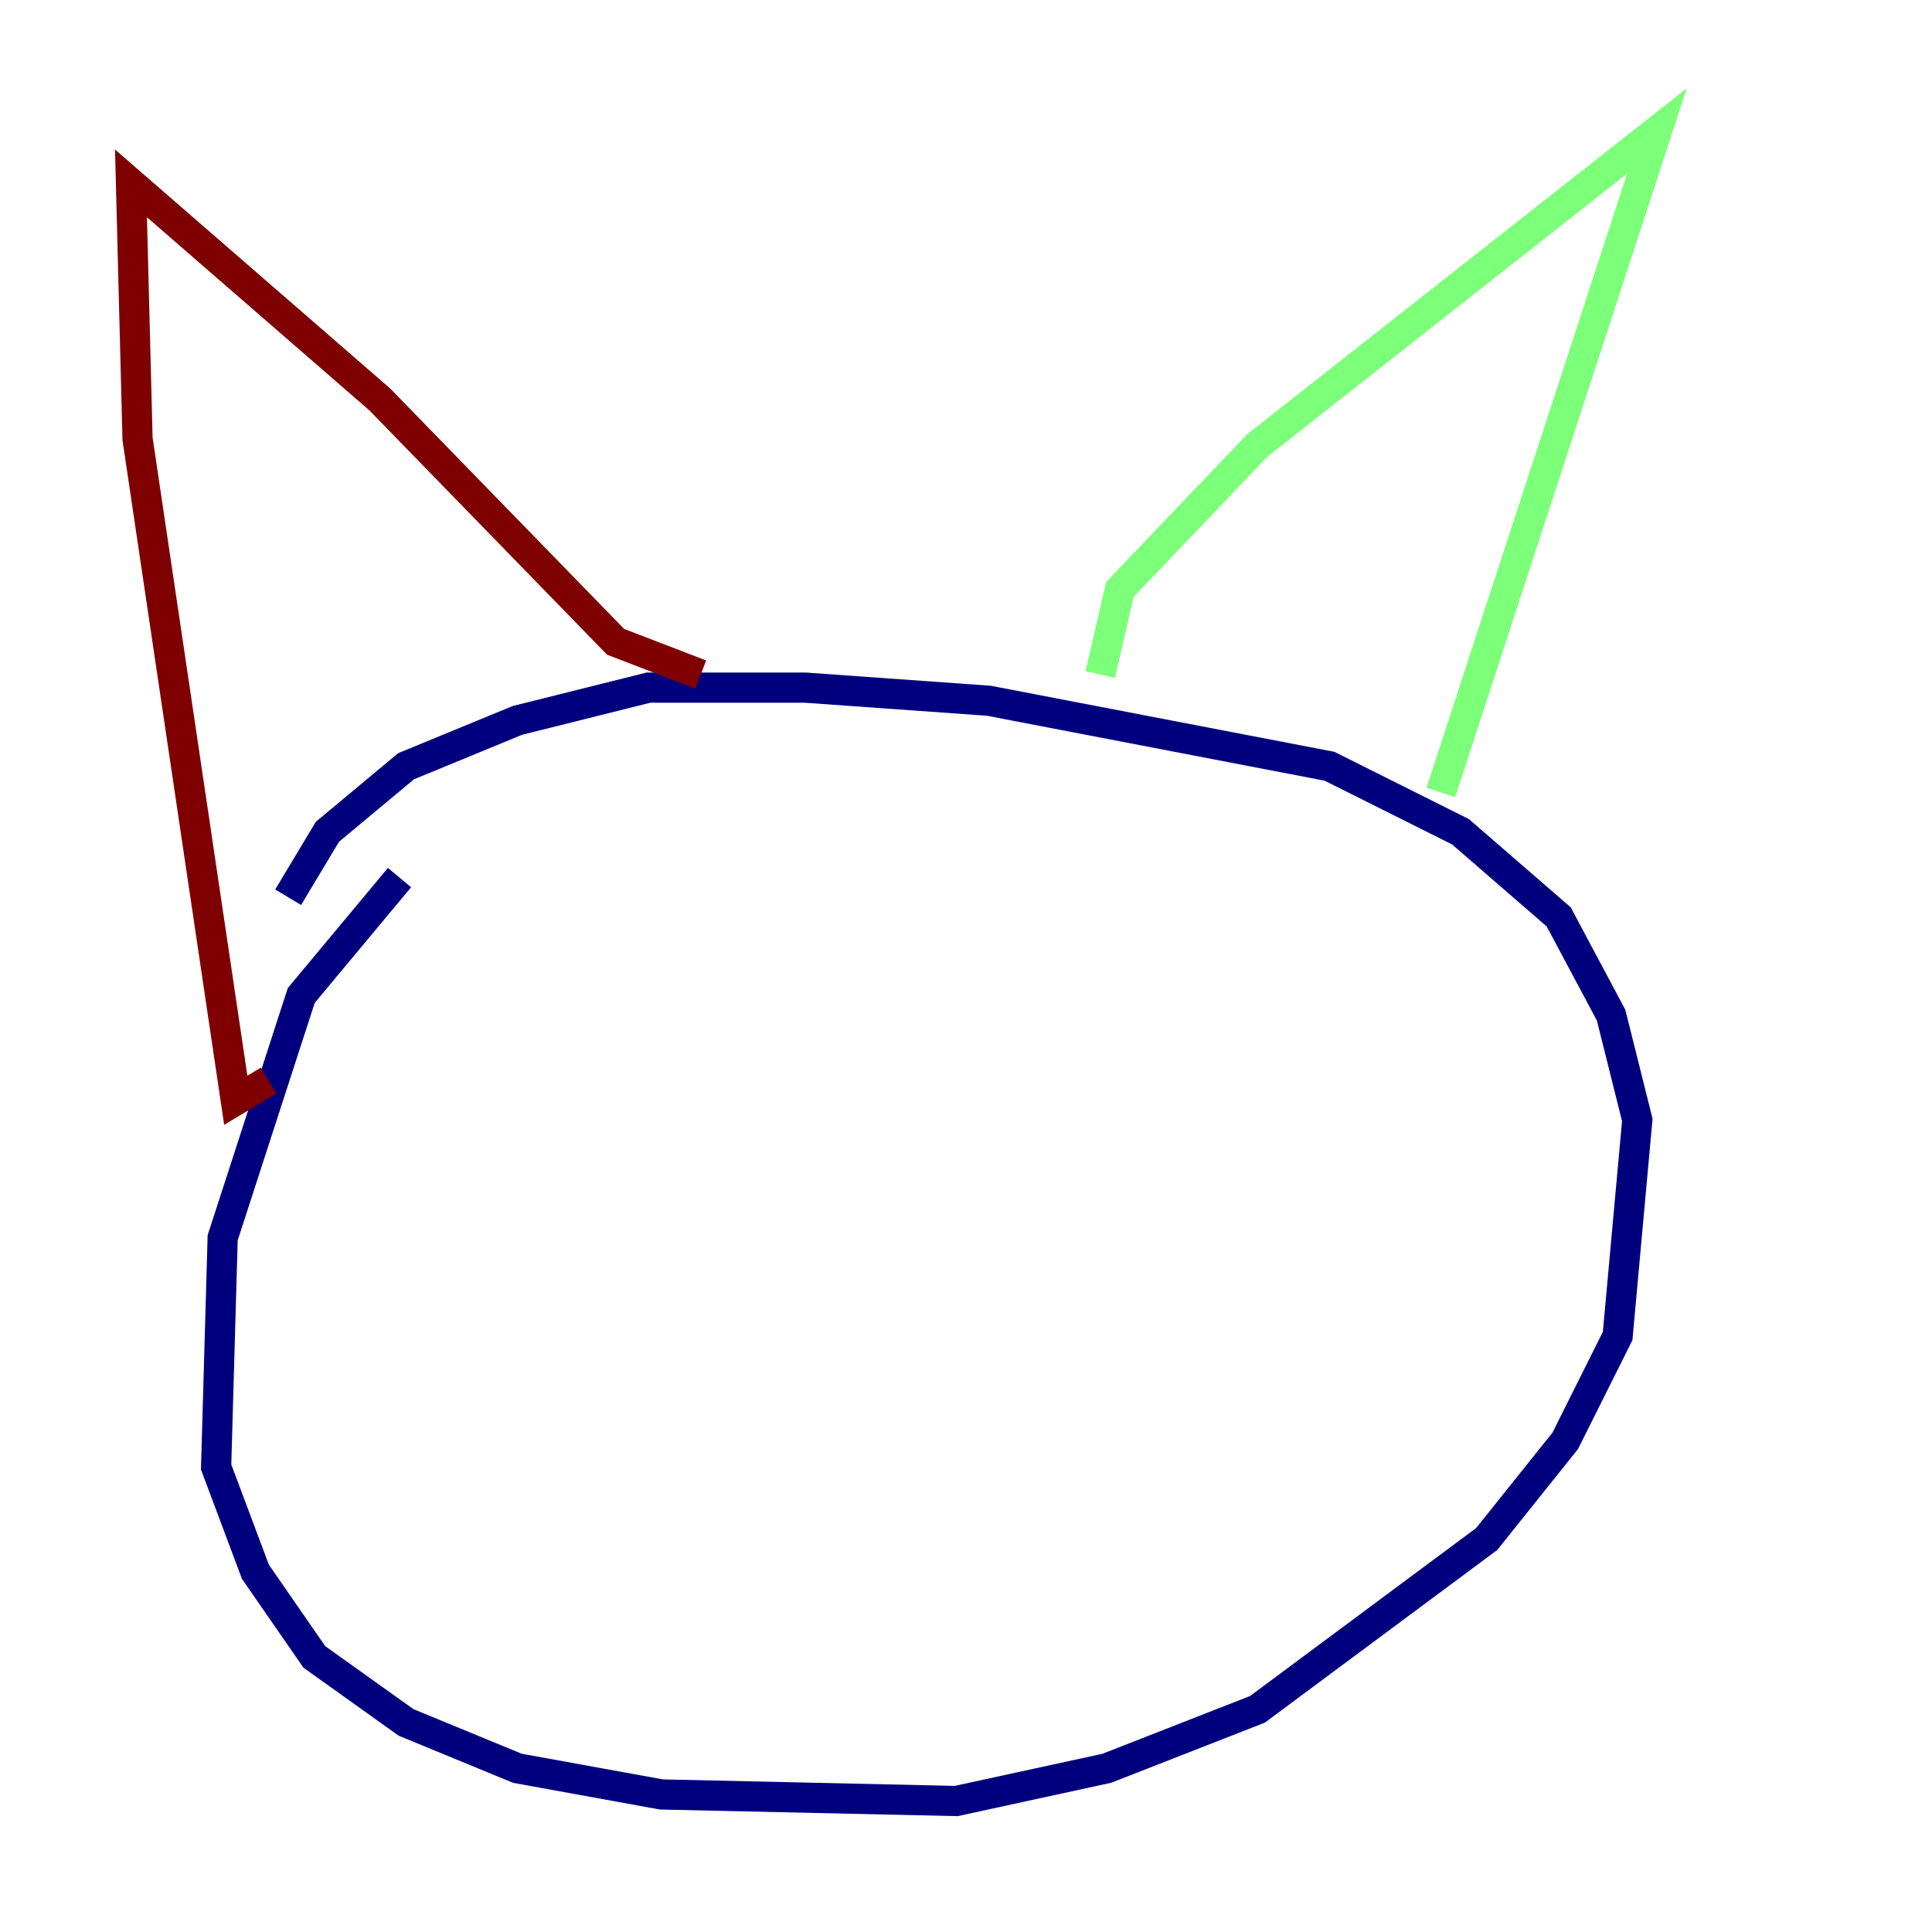 <?xml version="1.0" encoding="utf-8" ?>
<svg baseProfile="tiny" height="128" version="1.2" viewBox="0,0,128,128" width="128" xmlns="http://www.w3.org/2000/svg" xmlns:ev="http://www.w3.org/2001/xml-events" xmlns:xlink="http://www.w3.org/1999/xlink"><defs /><polyline fill="none" points="26.468,58.142 19.959,65.953 14.752,82.007 14.319,97.193 16.922,104.136 20.827,109.776 26.902,114.115 34.278,117.153 43.824,118.888 63.349,119.322 73.329,117.153 83.308,113.248 98.495,101.966 103.702,95.458 107.173,88.515 108.475,74.197 106.739,67.254 103.268,60.746 96.759,55.105 88.081,50.766 65.519,46.427 53.37,45.559 42.956,45.559 34.278,47.729 26.902,50.766 21.695,55.105 19.091,59.444" stroke="#00007f" stroke-width="2" /><polyline fill="none" points="72.895,44.691 74.197,39.051 83.308,29.505 109.776,8.678 95.458,52.502" stroke="#7cff79" stroke-width="2" /><polyline fill="none" points="46.427,44.691 40.786,42.522 25.166,26.468 8.678,12.149 9.112,29.071 15.62,72.895 17.79,71.593" stroke="#7f0000" stroke-width="2" /></svg>